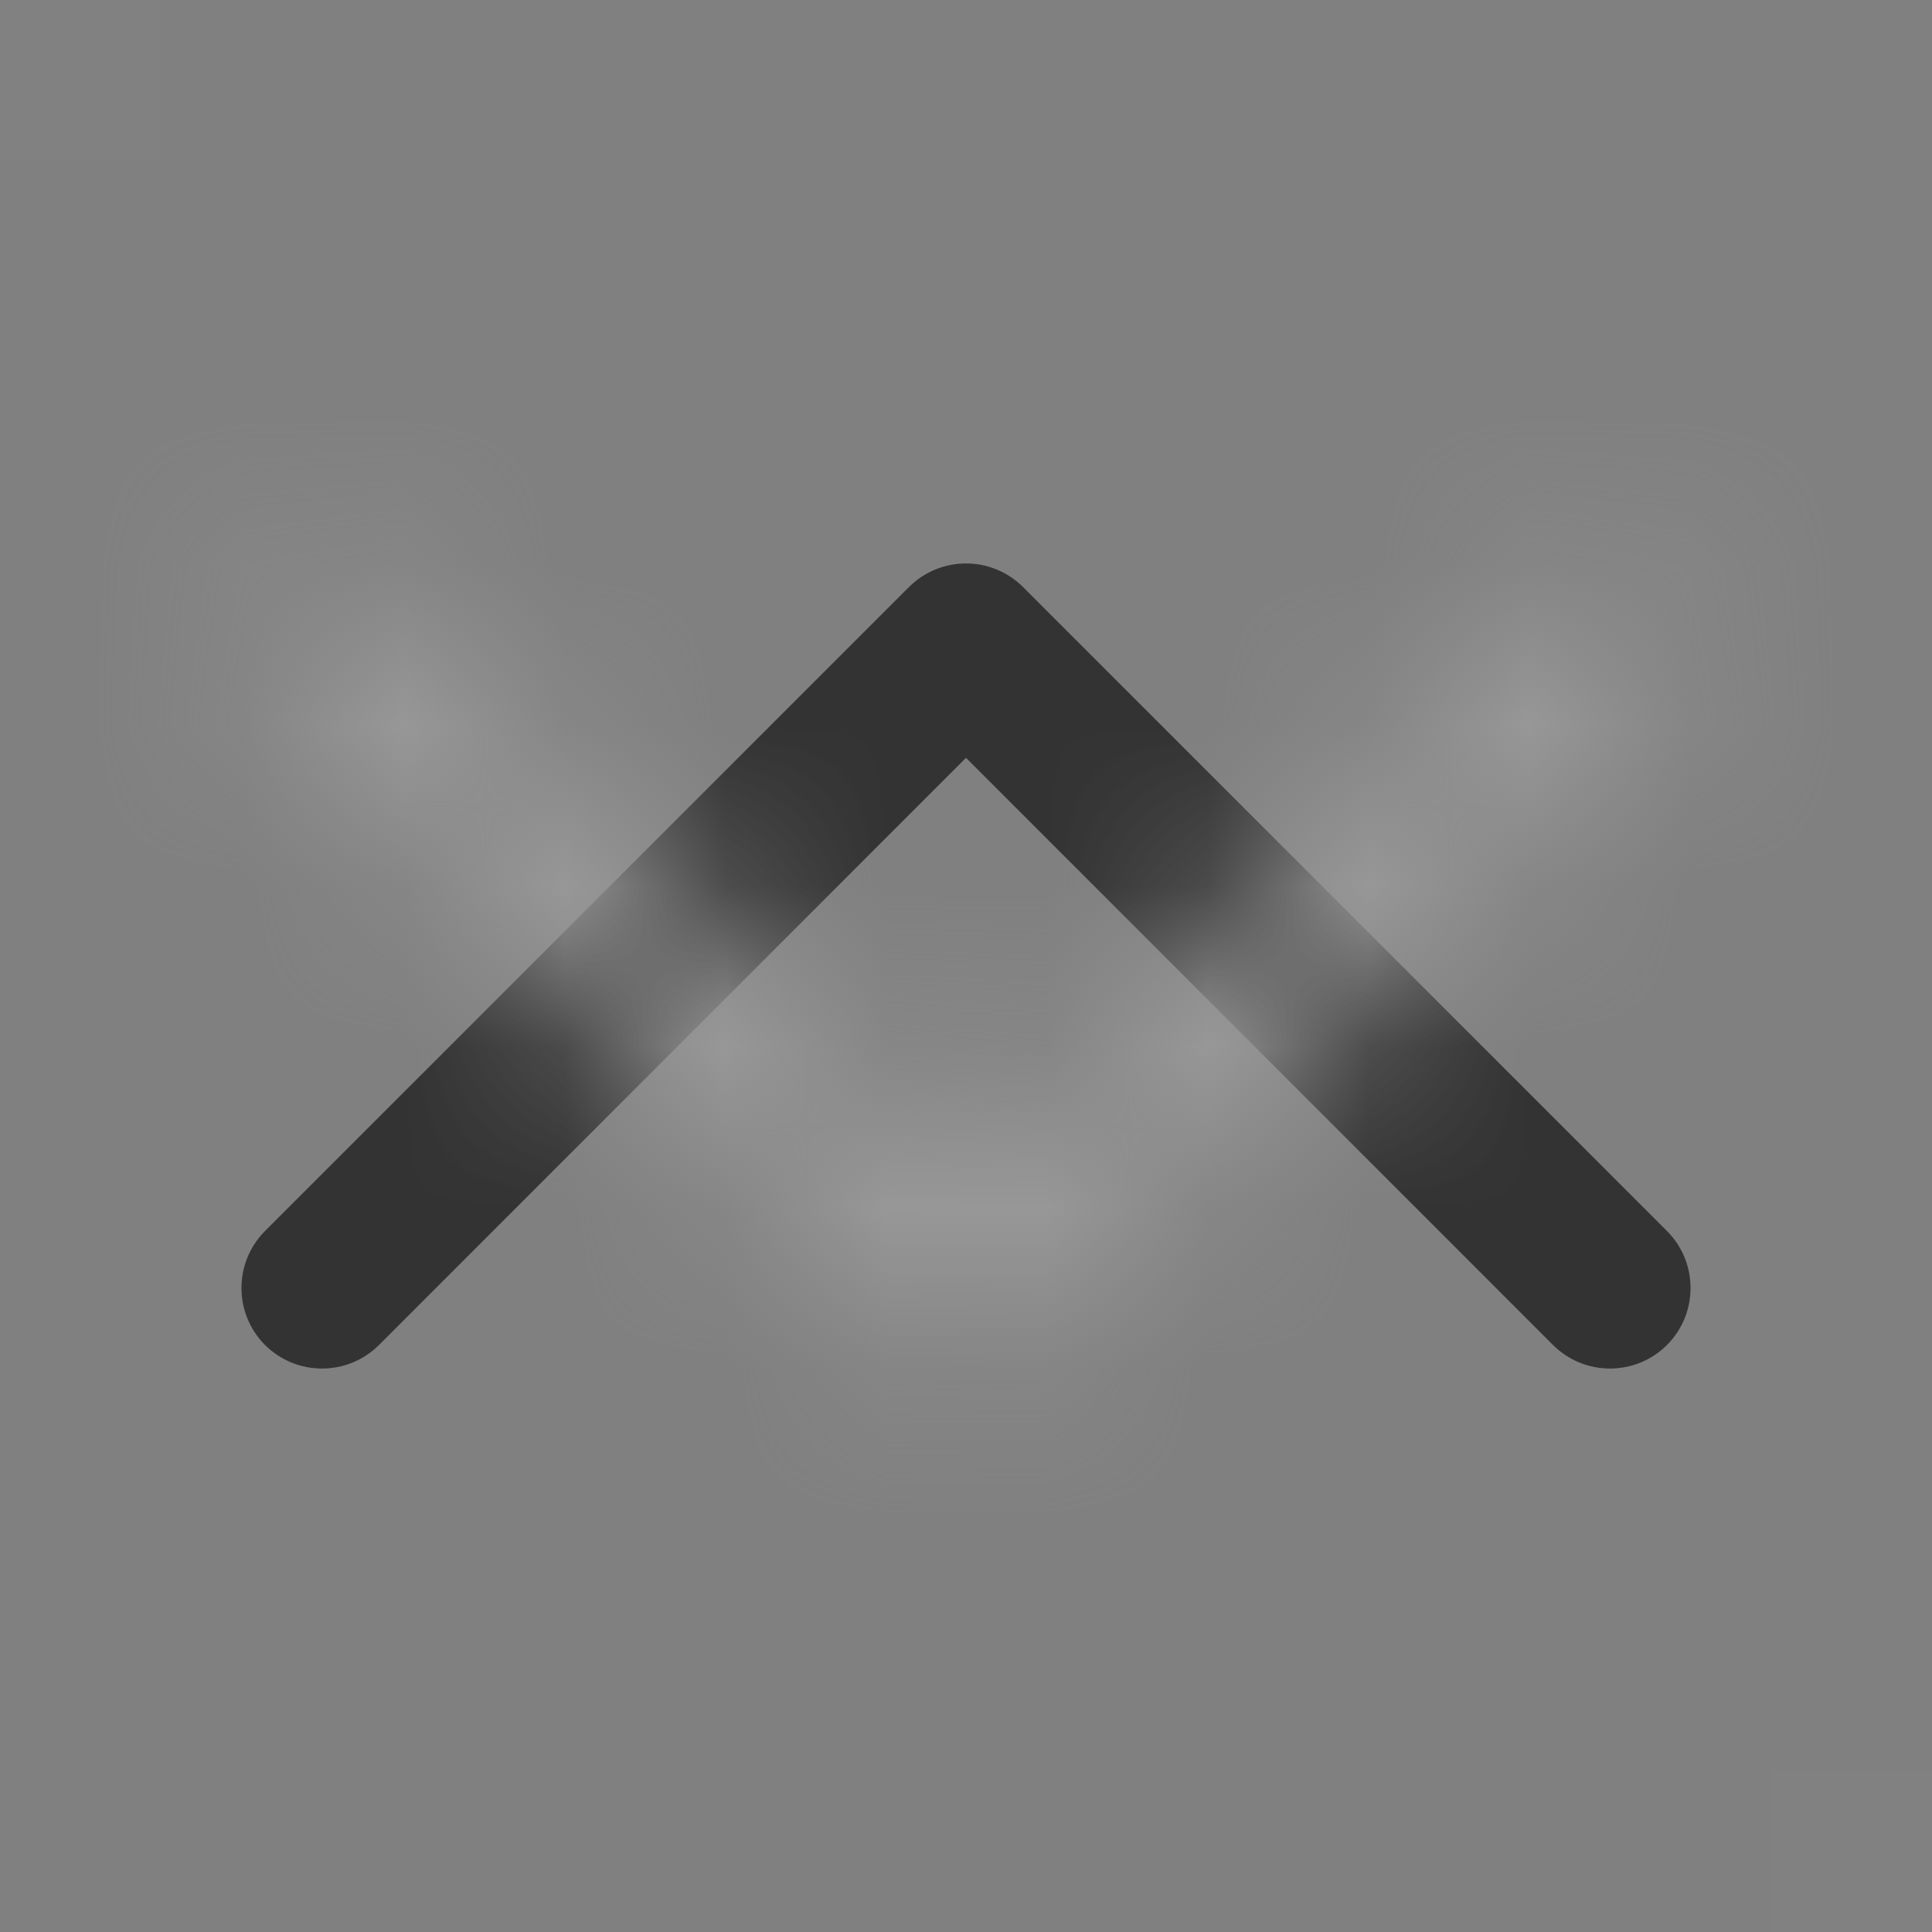 <?xml version="1.0" encoding="UTF-8"?>
<svg width="12px" height="12px" viewBox="0 0 12 12" version="1.1" xmlns="http://www.w3.org/2000/svg" xmlns:xlink="http://www.w3.org/1999/xlink">
    <rect x="0" y="0" width="12" height="12" fill="#808080" stroke="none"/>
    <title>icon/收起/black8/12*12@4x</title>
    <defs>
        <path d="M6,7.293 L2.354,3.646 C2.158,3.451 1.842,3.451 1.646,3.646 C1.451,3.842 1.451,4.158 1.646,4.354 L5.646,8.354 C5.842,8.549 6.158,8.549 6.354,8.354 L10.354,4.354 C10.549,4.158 10.549,3.842 10.354,3.646 C10.158,3.451 9.842,3.451 9.646,3.646 L6,7.293 Z" id="path-1"></path>
    </defs>
    <g id="页面-1" stroke="none" stroke-width="1" fill="none" fill-rule="evenodd">
        <g id="A4-没有操作的抽屉" transform="translate(-174, -84)">
            <g id="icon/收起/black8/12*12" transform="translate(174, 84)">
                <path d="M12,11 L12,12 L11,12 L11,11 L12,11 Z M1,0 L1,1 L0,1 L0,0 L1,0 Z" id="形状结合" fill="#FFFFFF" opacity="0.01"></path>
                <mask id="mask-2" fill="white">
                    <use xlink:href="#path-1"></use>
                </mask>
                <use id="路径-8" fill="#333333" fill-rule="nonzero" transform="translate(6, 6) scale(1, -1) translate(-6, -6) " xlink:href="#path-1"></use>
                <g id="编组" mask="url(#mask-2)" fill="#999999">
                    <g id="色值-black1">
                        <rect id="色值-black7-#999999" x="0" y="0" width="12" height="12"></rect>
                    </g>
                </g>
            </g>
        </g>
    </g>
</svg>